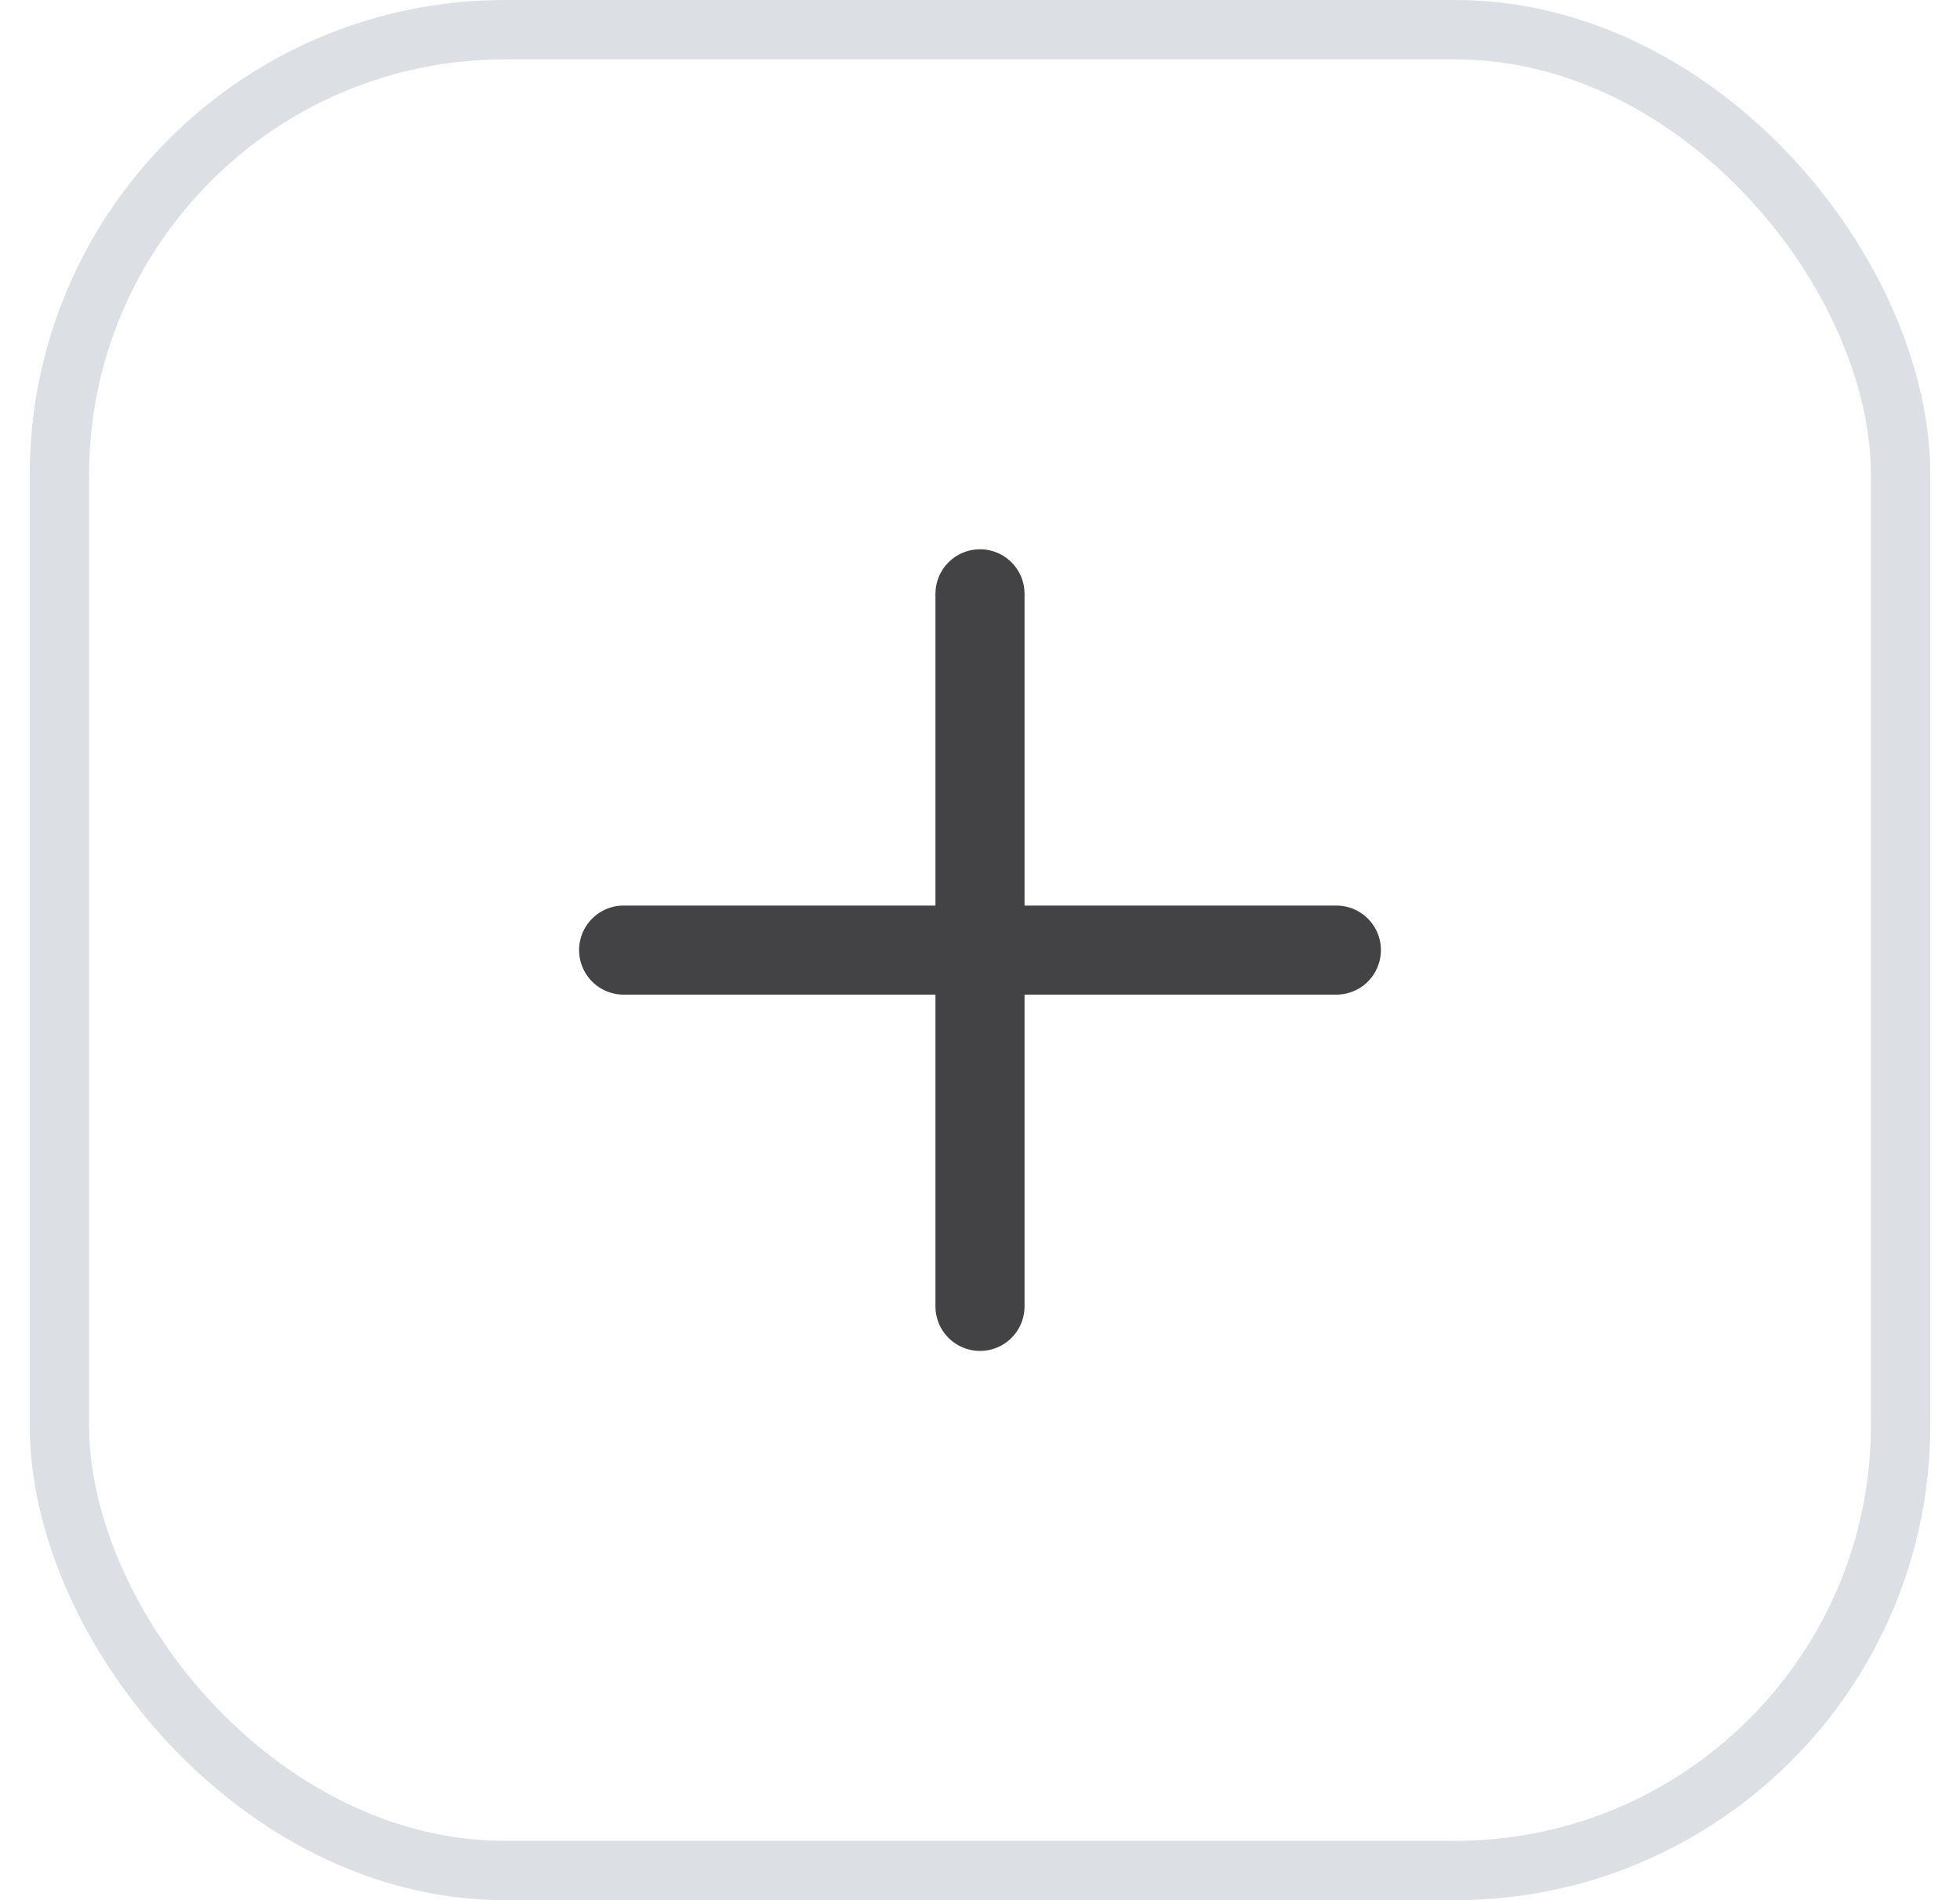 <svg width="33" height="32" viewBox="0 0 33 32" fill="none" xmlns="http://www.w3.org/2000/svg">
<rect x="1" y="0.5" width="31" height="31" rx="7.5" stroke="#919EAB" stroke-opacity="0.32"/>
<path d="M10.5 16H22.5" stroke="#434345" stroke-width="1.5" stroke-linecap="round" stroke-linejoin="round"/>
<path d="M16.5 22V10" stroke="#434345" stroke-width="1.5" stroke-linecap="round" stroke-linejoin="round"/>
</svg>
